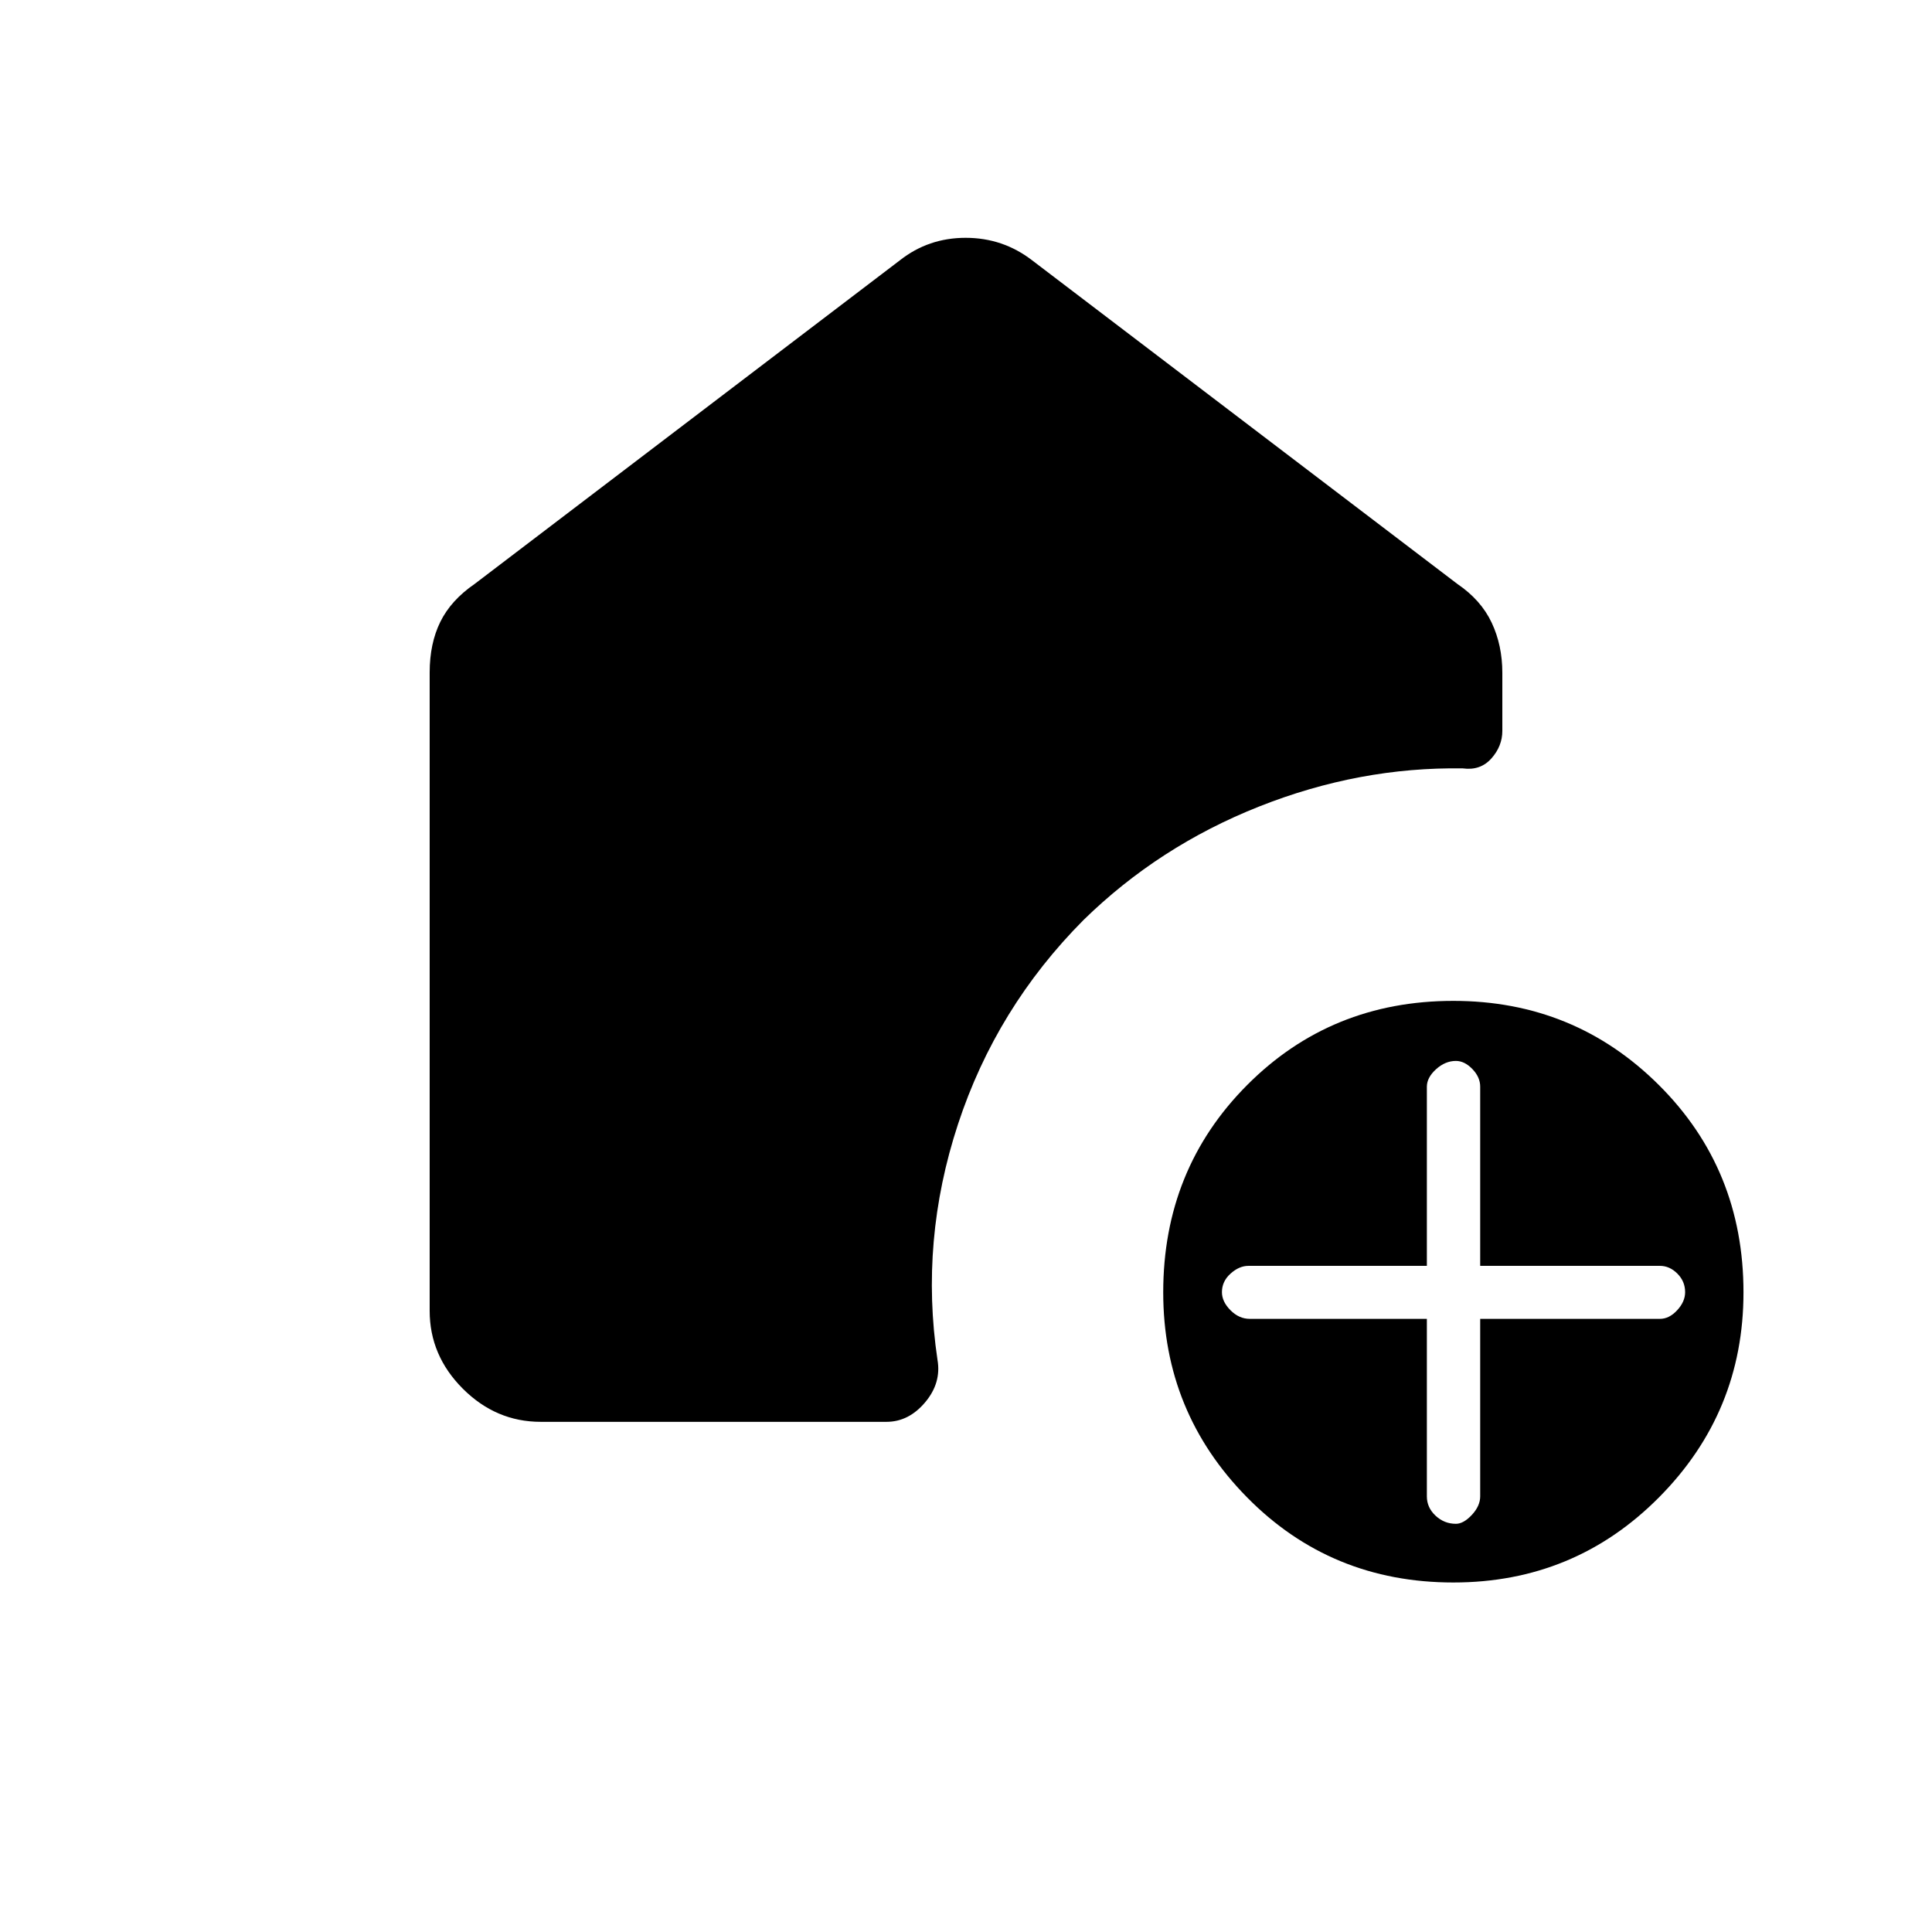 <svg xmlns="http://www.w3.org/2000/svg" height="40" viewBox="0 -960 960 960" width="40"><path d="M709-304.67v88.22q0 5.55 4.31 9.58 4.31 4.04 10.12 4.04 3.8 0 7.94-4.44 4.13-4.43 4.13-9.23v-88.17h89.33q4.6 0 8.55-4.28 3.95-4.27 3.95-8.98 0-5.37-3.85-9.22-3.85-3.85-8.65-3.85H735.5v-89.05q0-4.72-3.88-8.75-3.89-4.03-8.19-4.03-5.31 0-9.87 4.13T709-420v89h-88.67q-4.6 0-8.88 3.85-4.28 3.85-4.28 9.22 0 4.71 4.25 8.98 4.25 4.28 9.58 4.28h88Zm13.18 131q-60.85 0-102.51-42.29Q578-258.26 578-317.83q0-61.13 41.66-102.98 41.65-41.86 102.5-41.86 60.17 0 102.17 41.86 42 41.85 42 102.98 0 59.57-41.99 101.87-41.99 42.29-102.16 42.29Zm-508.68-135v-317.16q0-14.42 5.29-25.17 5.29-10.75 17.04-18.83l211.34-160.84q14.16-11.16 32.66-11.16 18.5 0 33 11.16l211.34 160.84q11.72 7.96 17.02 19.2 5.31 11.25 5.31 24.98v28.82q0 7.6-5.45 13.71-5.45 6.12-14.16 4.93-51.39-.81-101.22 18.94-49.84 19.75-87.3 56.42-43.33 43.58-62.35 101.45Q457-343.5 465.83-284.33q2 11.51-6.16 21.17-8.16 9.66-19.17 9.66H268.67q-22.22 0-38.7-16.47-16.47-16.48-16.47-38.7Z"/></svg>